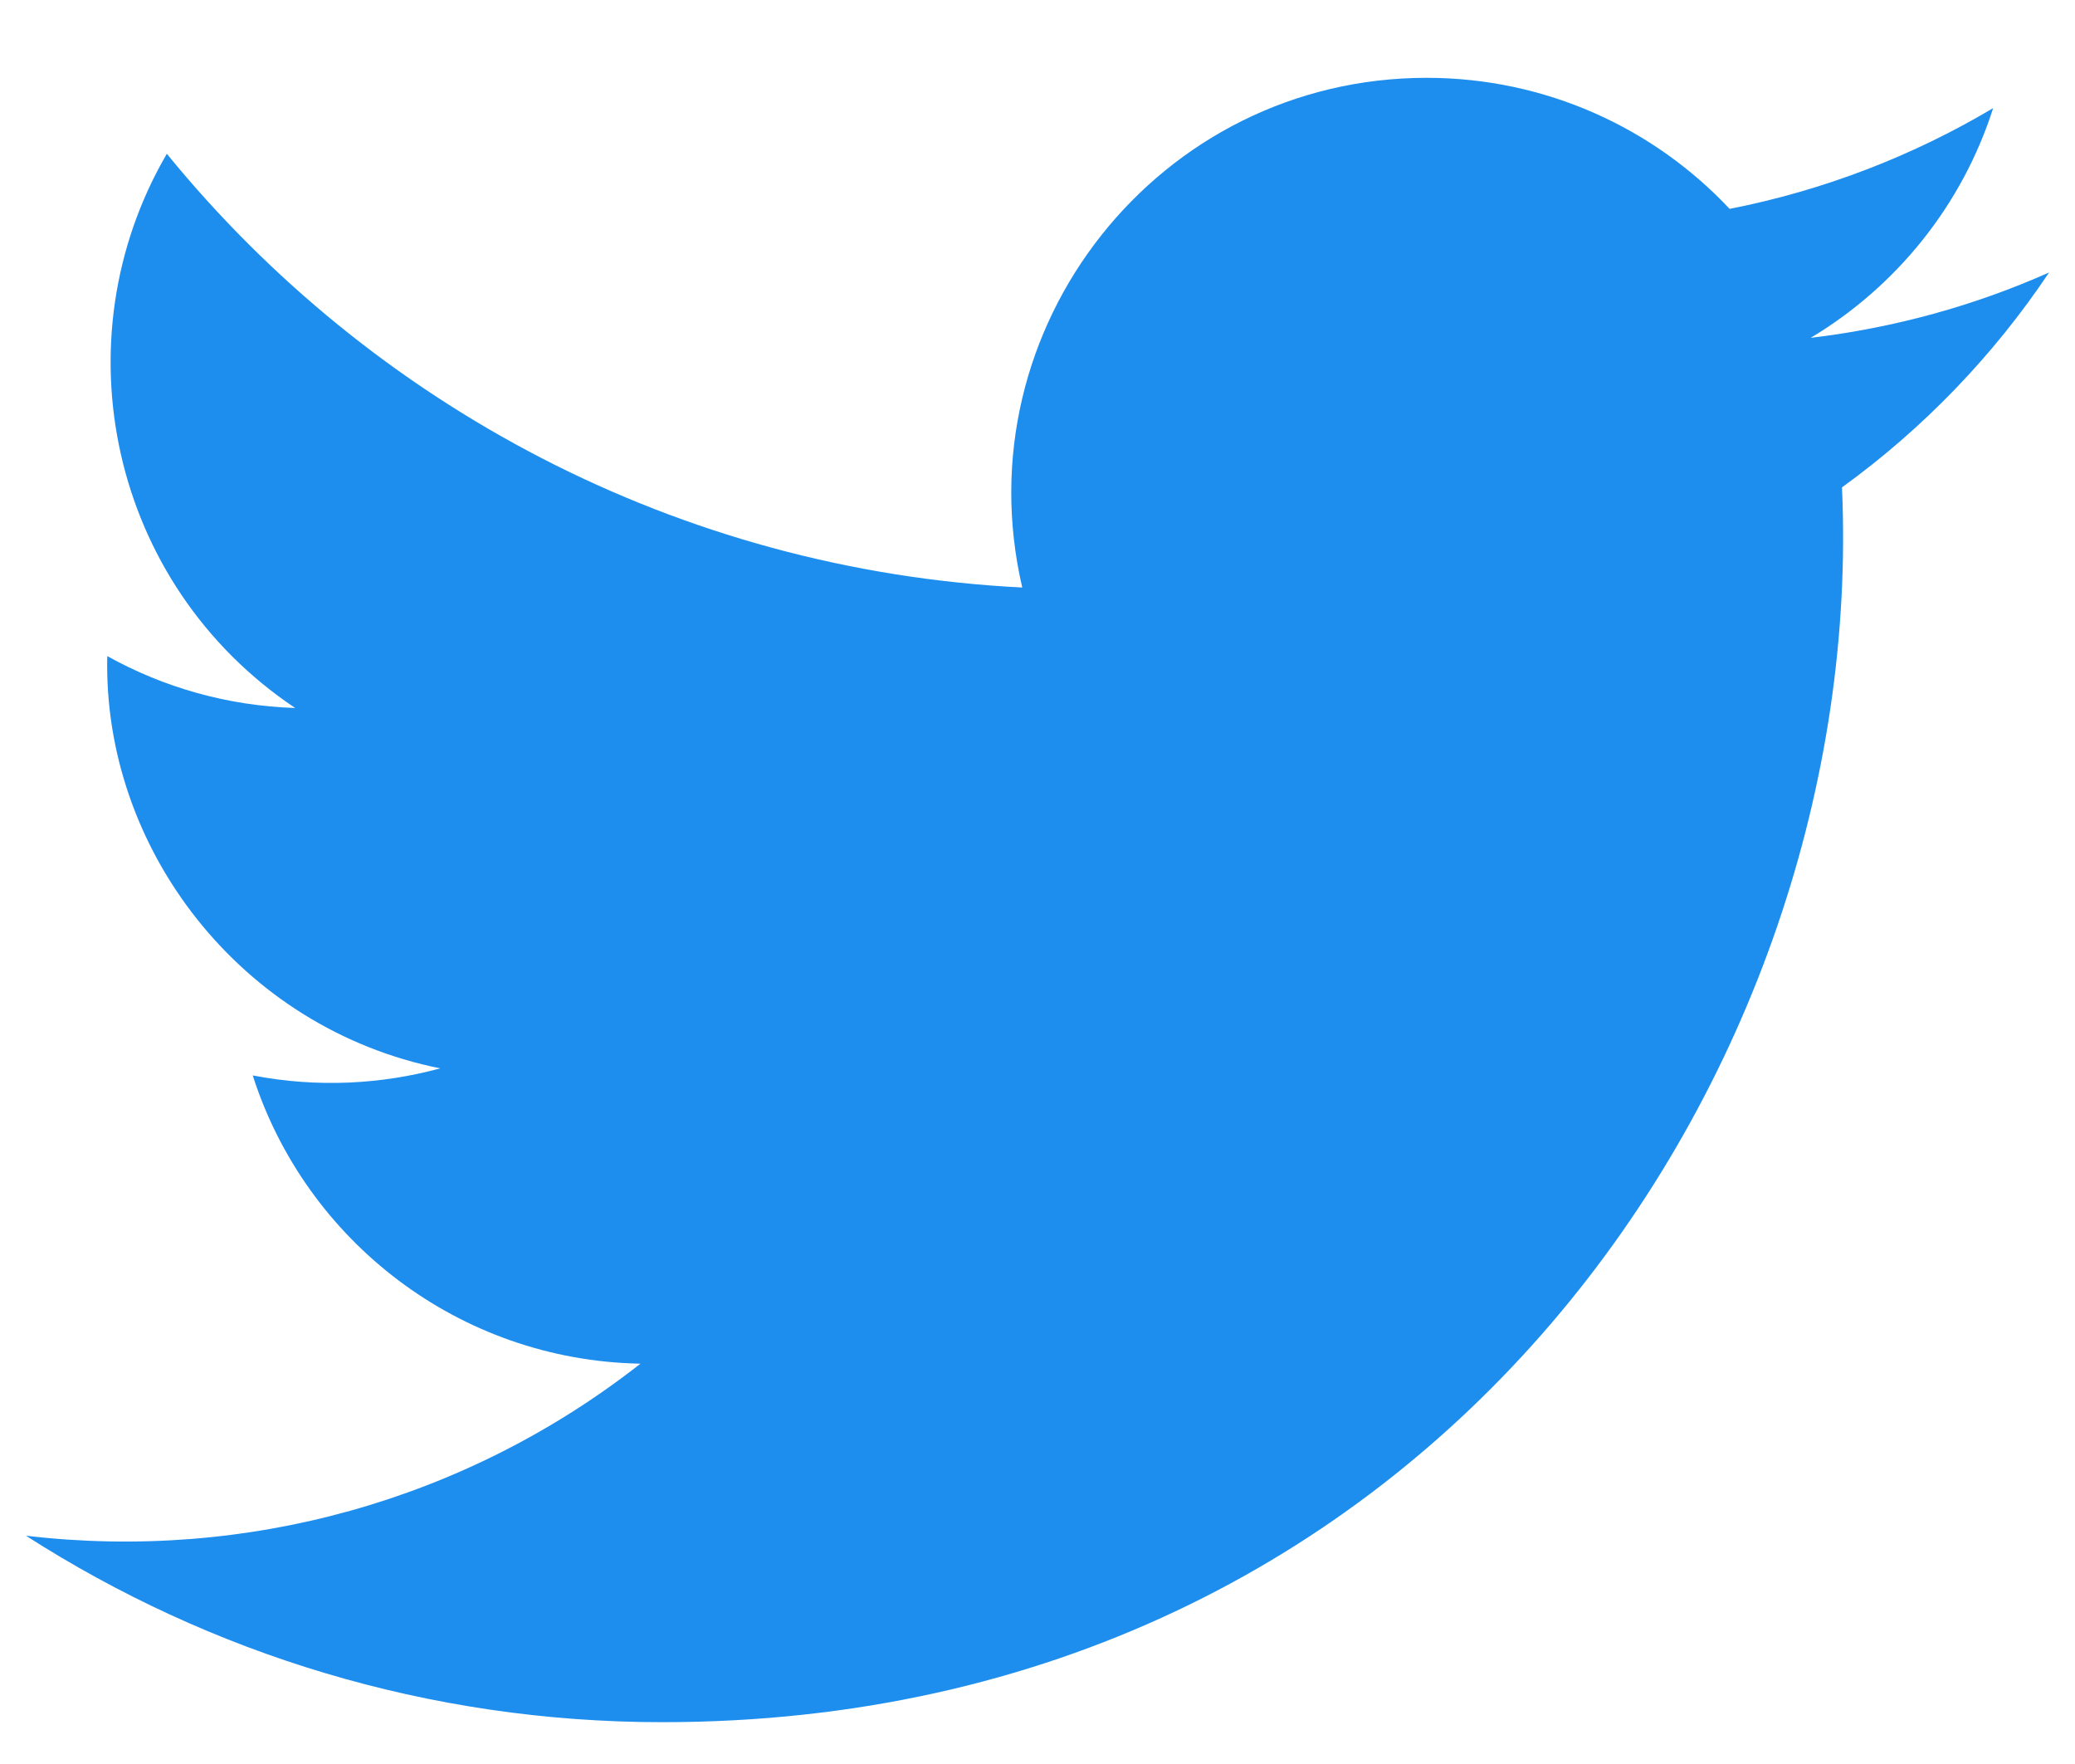 <svg width="20" height="17" viewBox="0 0 20 17" fill="none" xmlns="http://www.w3.org/2000/svg">
<path d="M19.75 2.626C19.033 2.945 18.262 3.159 17.452 3.256C18.279 2.761 18.913 1.977 19.211 1.042C18.439 1.501 17.582 1.834 16.671 2.013C15.942 1.236 14.901 0.75 13.751 0.75C11.168 0.75 9.27 3.16 9.853 5.662C6.529 5.495 3.581 3.902 1.608 1.482C0.56 3.28 1.064 5.632 2.845 6.823C2.19 6.802 1.573 6.623 1.034 6.323C0.99 8.176 2.319 9.91 4.243 10.296C3.68 10.449 3.063 10.485 2.436 10.364C2.944 11.954 4.421 13.11 6.173 13.142C4.491 14.461 2.372 15.05 0.25 14.8C2.02 15.935 4.124 16.597 6.383 16.597C13.811 16.597 18.007 10.324 17.754 4.697C18.535 4.132 19.214 3.428 19.75 2.626Z" fill="#1E8EEE"/>
</svg>
